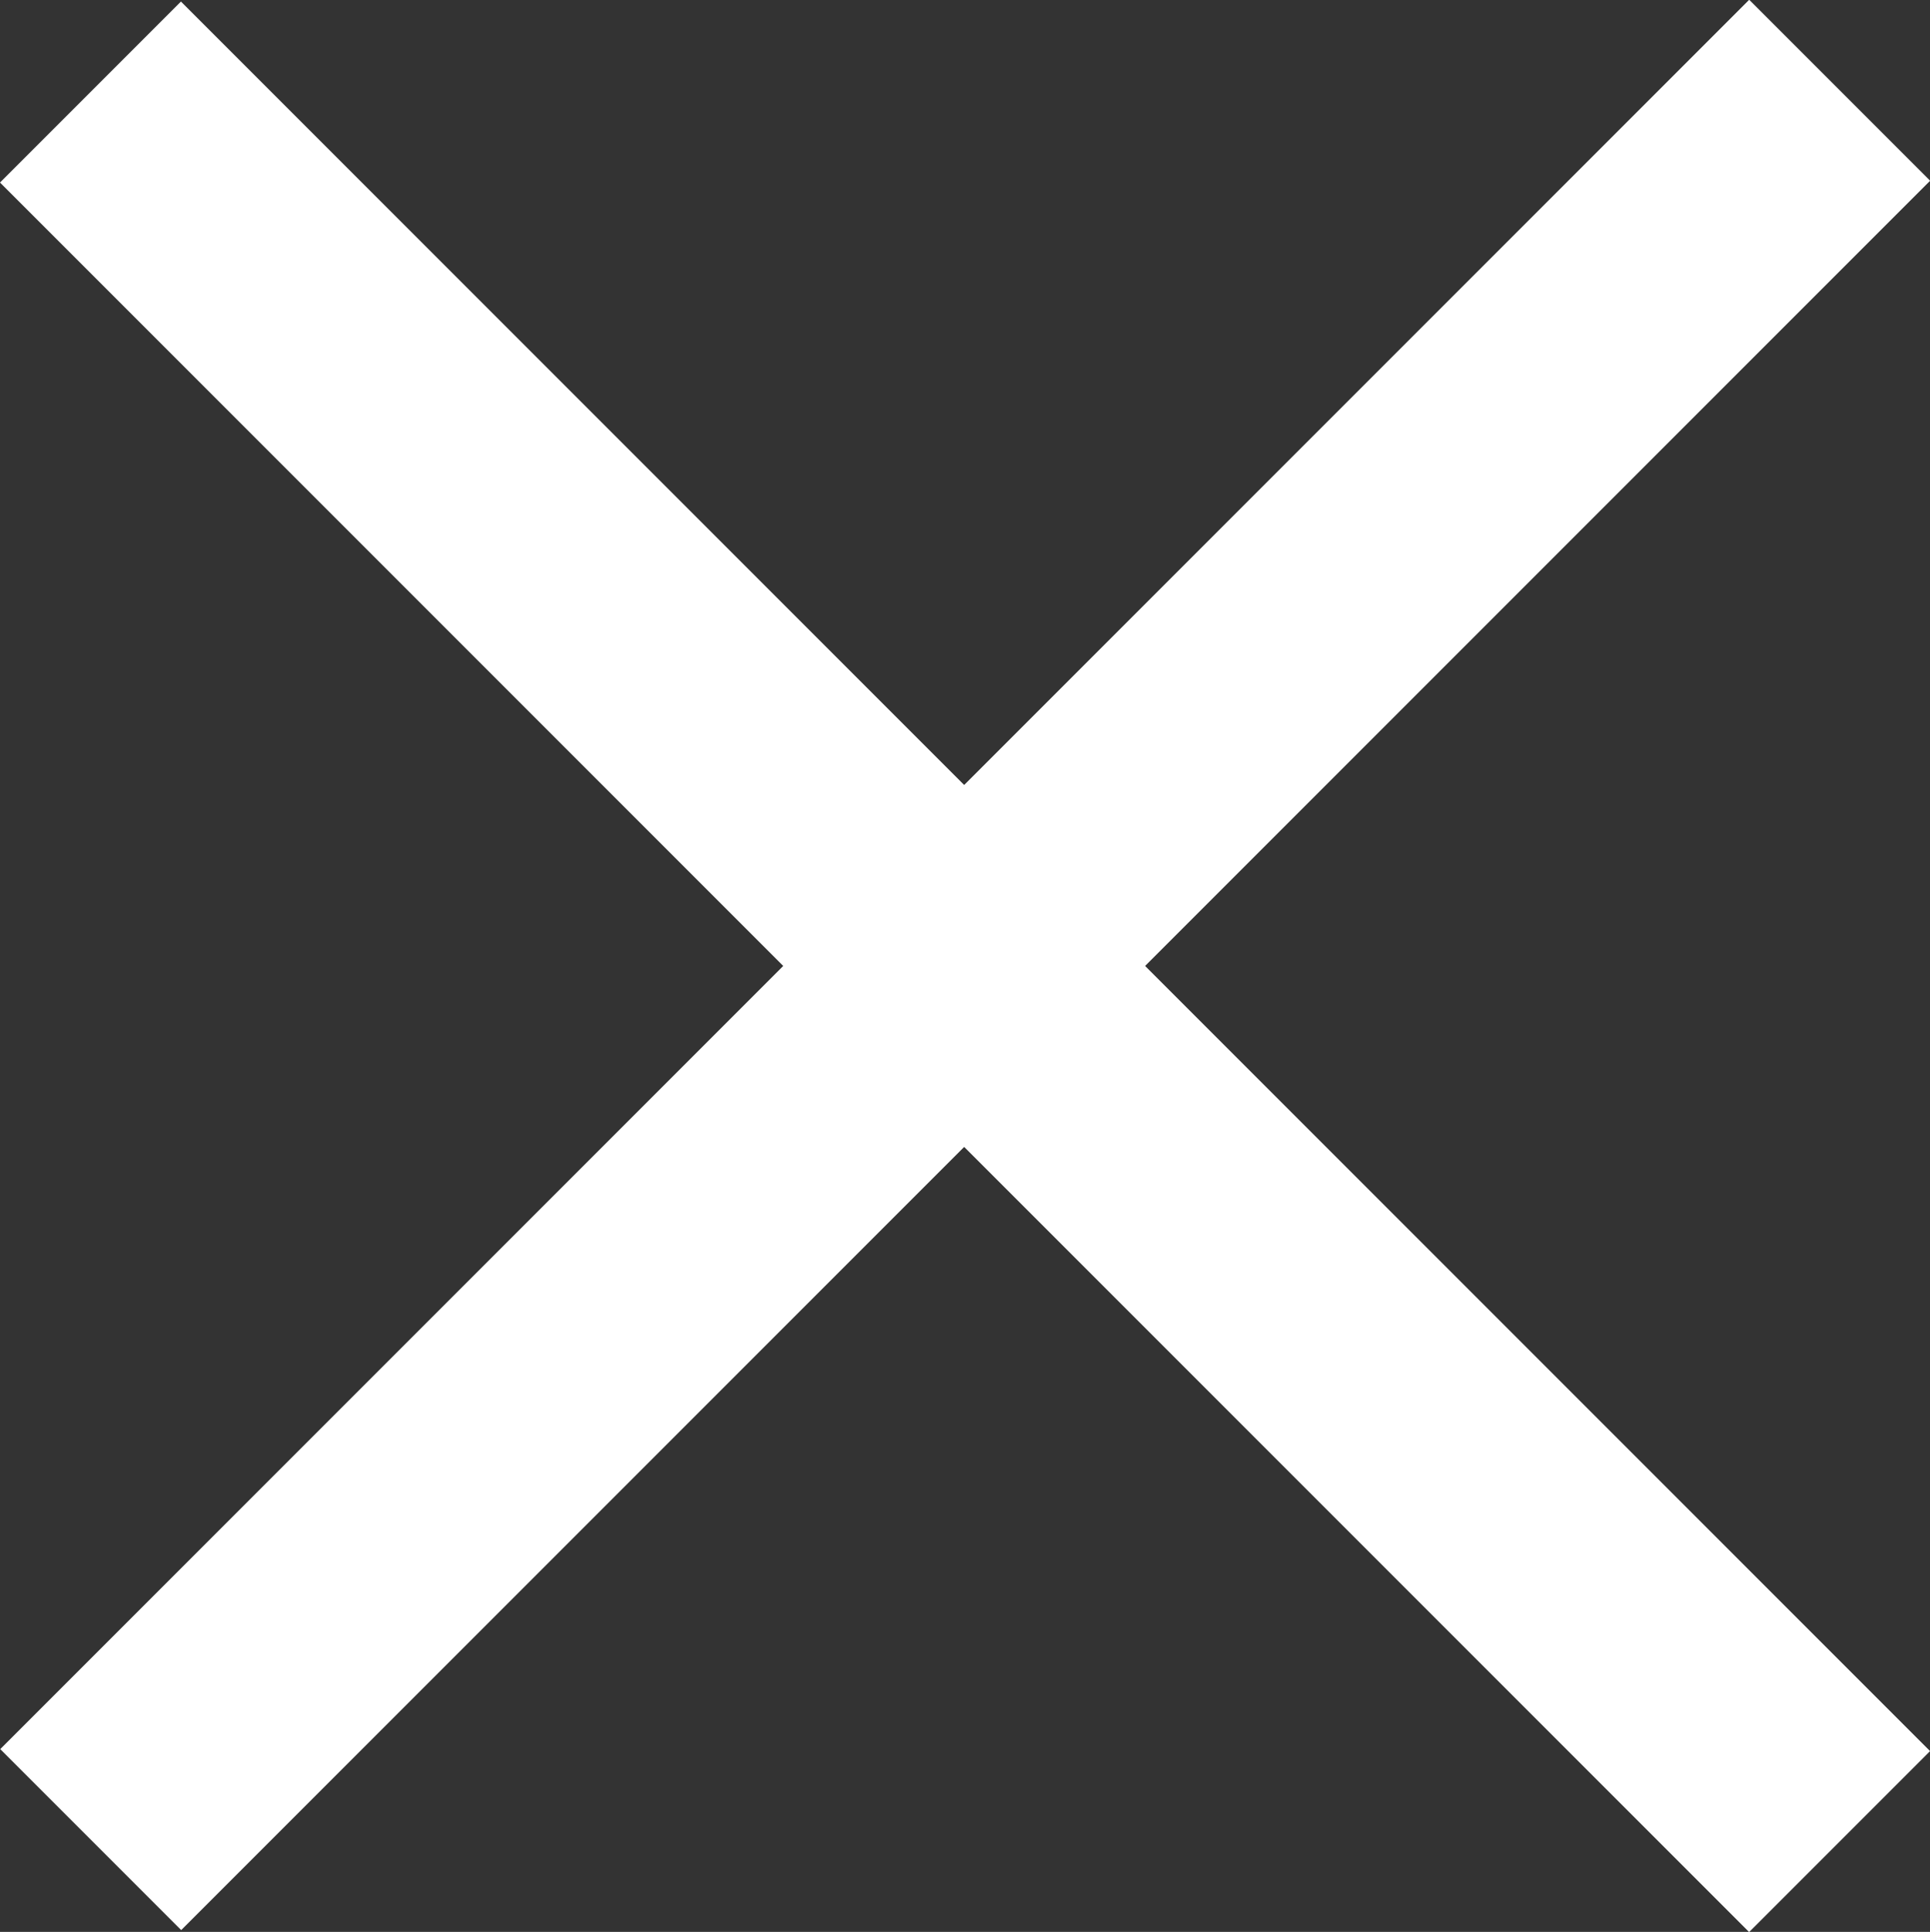 <svg xmlns="http://www.w3.org/2000/svg" width="7.995" height="8.001" viewBox="0 0 7.995 8.001">
  <rect x="0" y="0" width="7.995" height="8.001" fill="#333333" stroke="none"/>
  <g id="Group_722" data-name="Group 722" transform="translate(0 0)">
    <rect id="Rectangle_383" data-name="Rectangle 383" width="1.06" height="10.247" transform="translate(0 0.756) rotate(-45)" fill="#ffffff"/>
    <rect id="Rectangle_384" data-name="Rectangle 384" width="10.246" height="1.06" transform="translate(0.001 7.244) rotate(-45)" fill="#ffffff"/>
  </g>
</svg>
